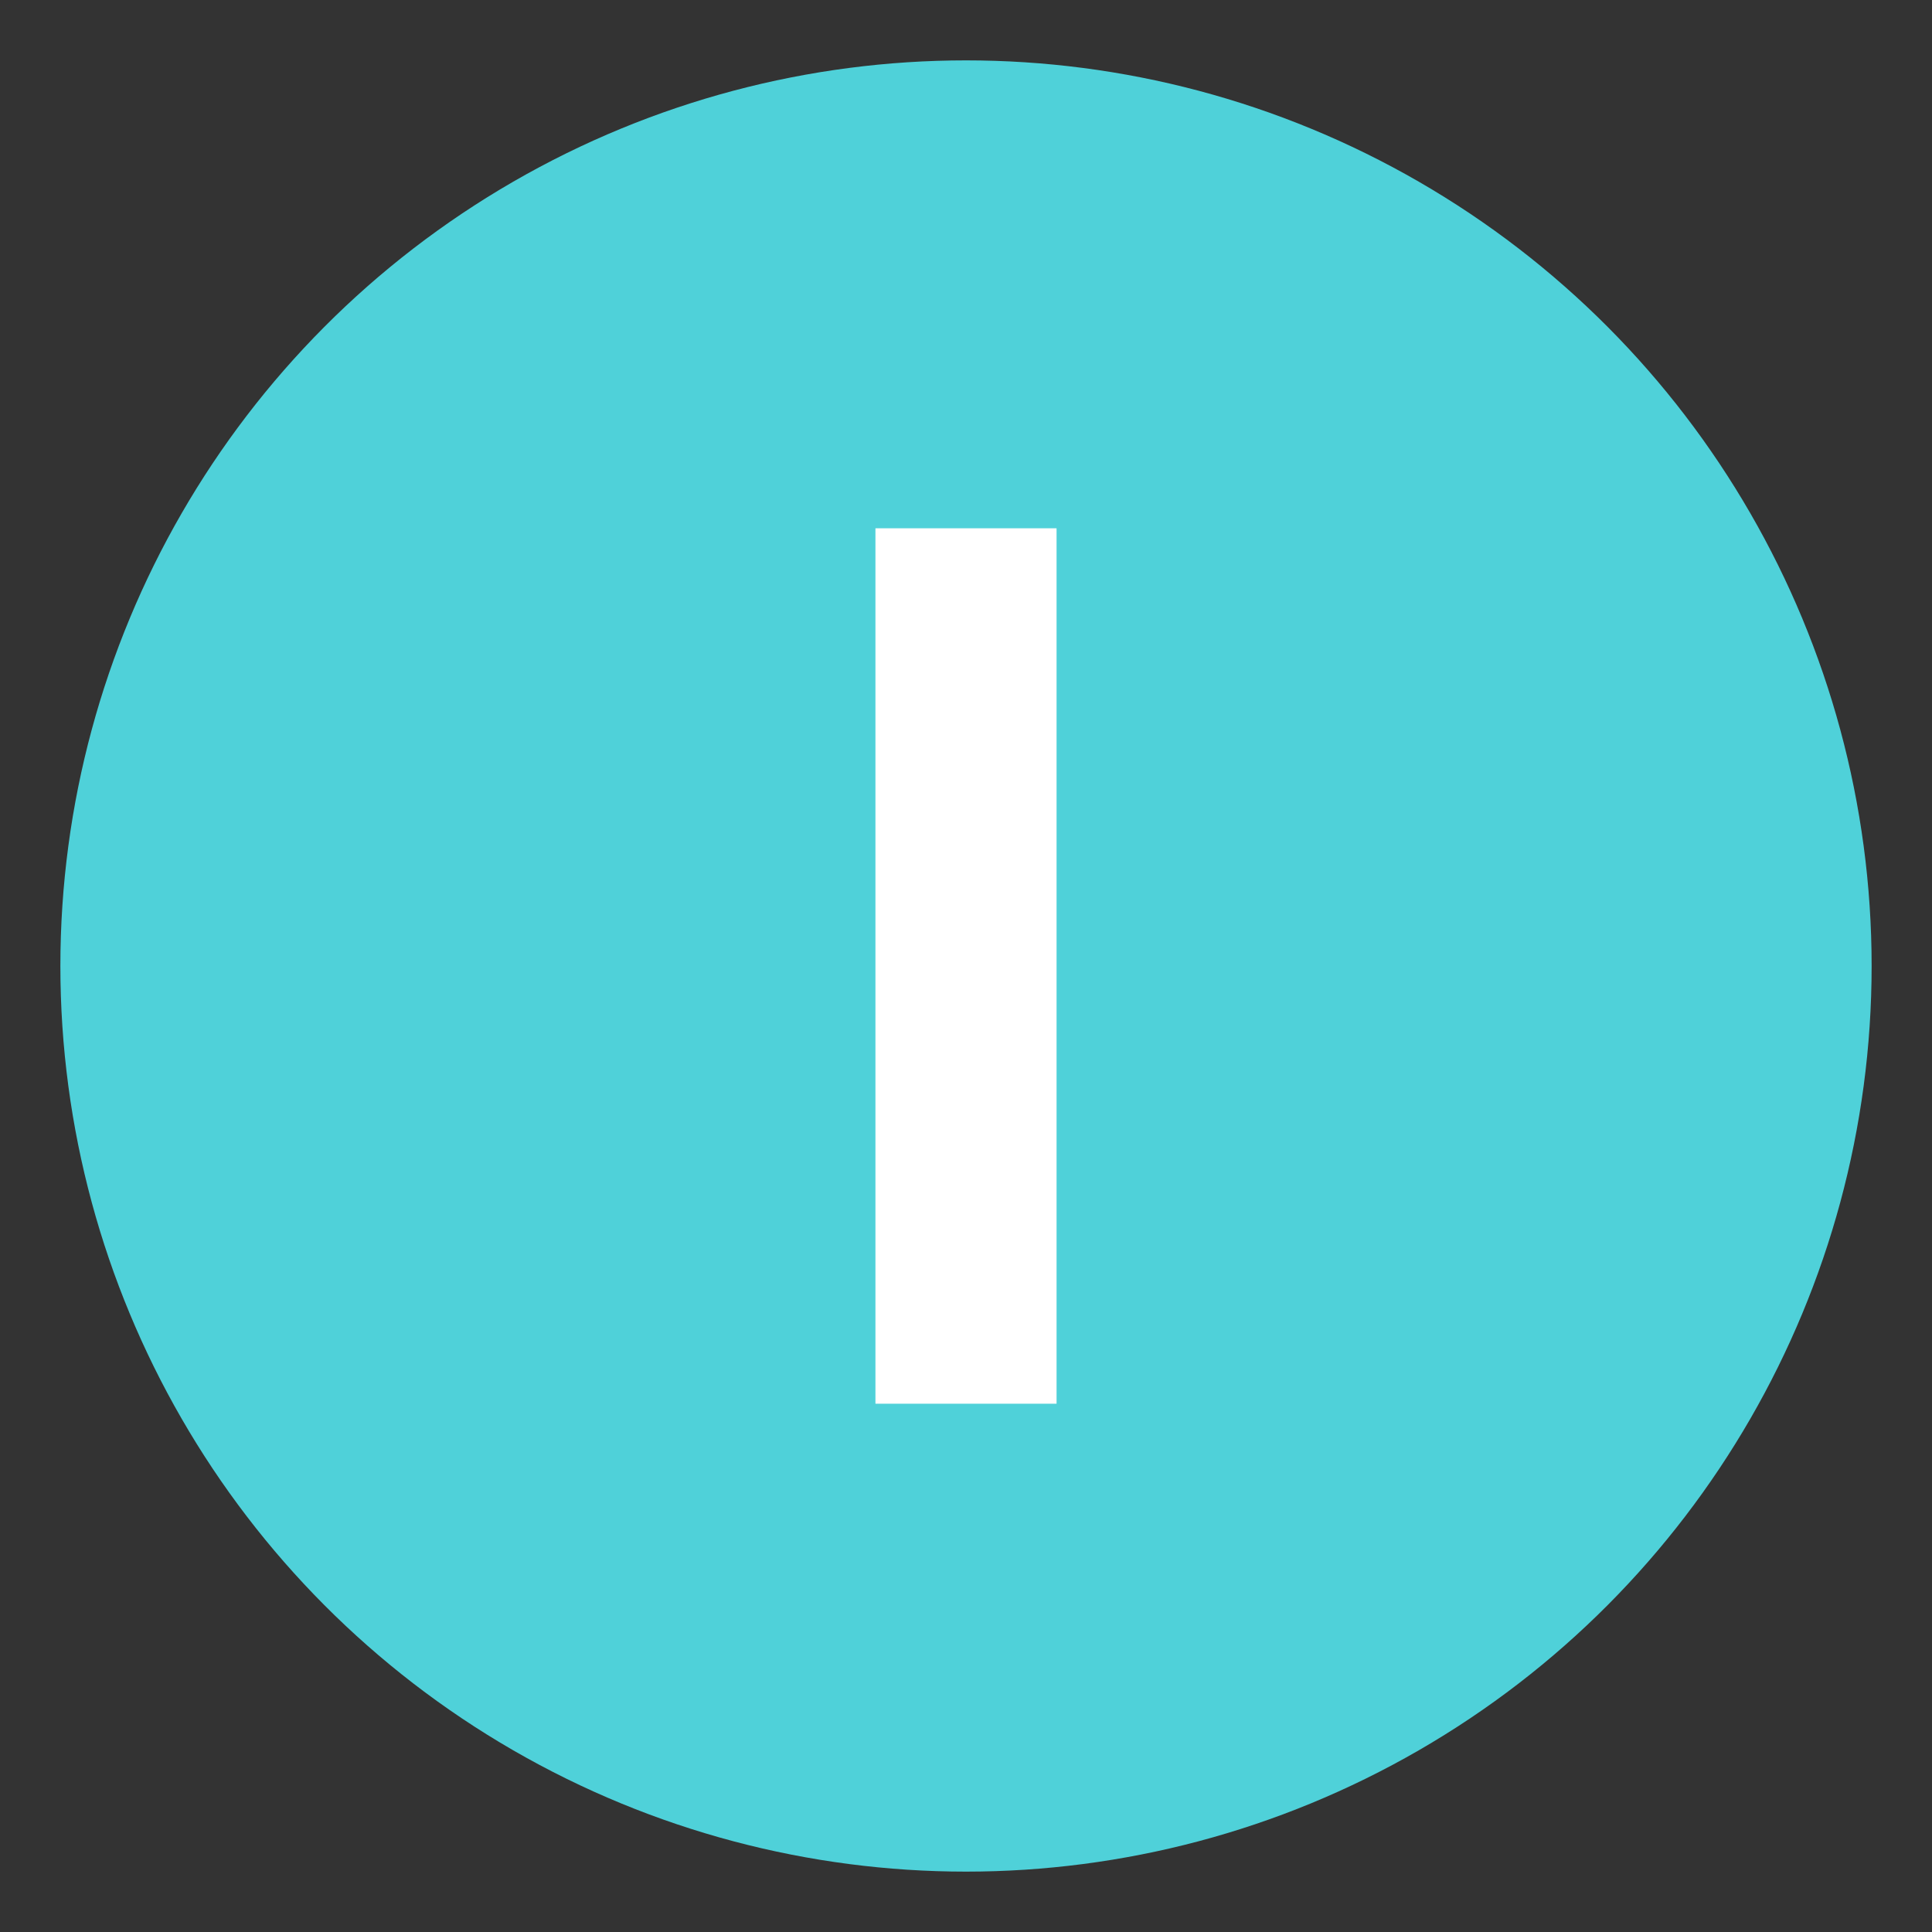 <svg xmlns="http://www.w3.org/2000/svg" viewBox="0 0 64 64">
    <rect x="0" y="0" width="64" height="64" fill="#333333" stroke="none"/>
    <title>Regional Indicator Symbol Letter I</title>
    <circle cx="32" cy="32" r="30" fill="#4fd1d9"/>
    <path fill="#fff" d="M35 46.5h-6v-29h6v29"/>
</svg>